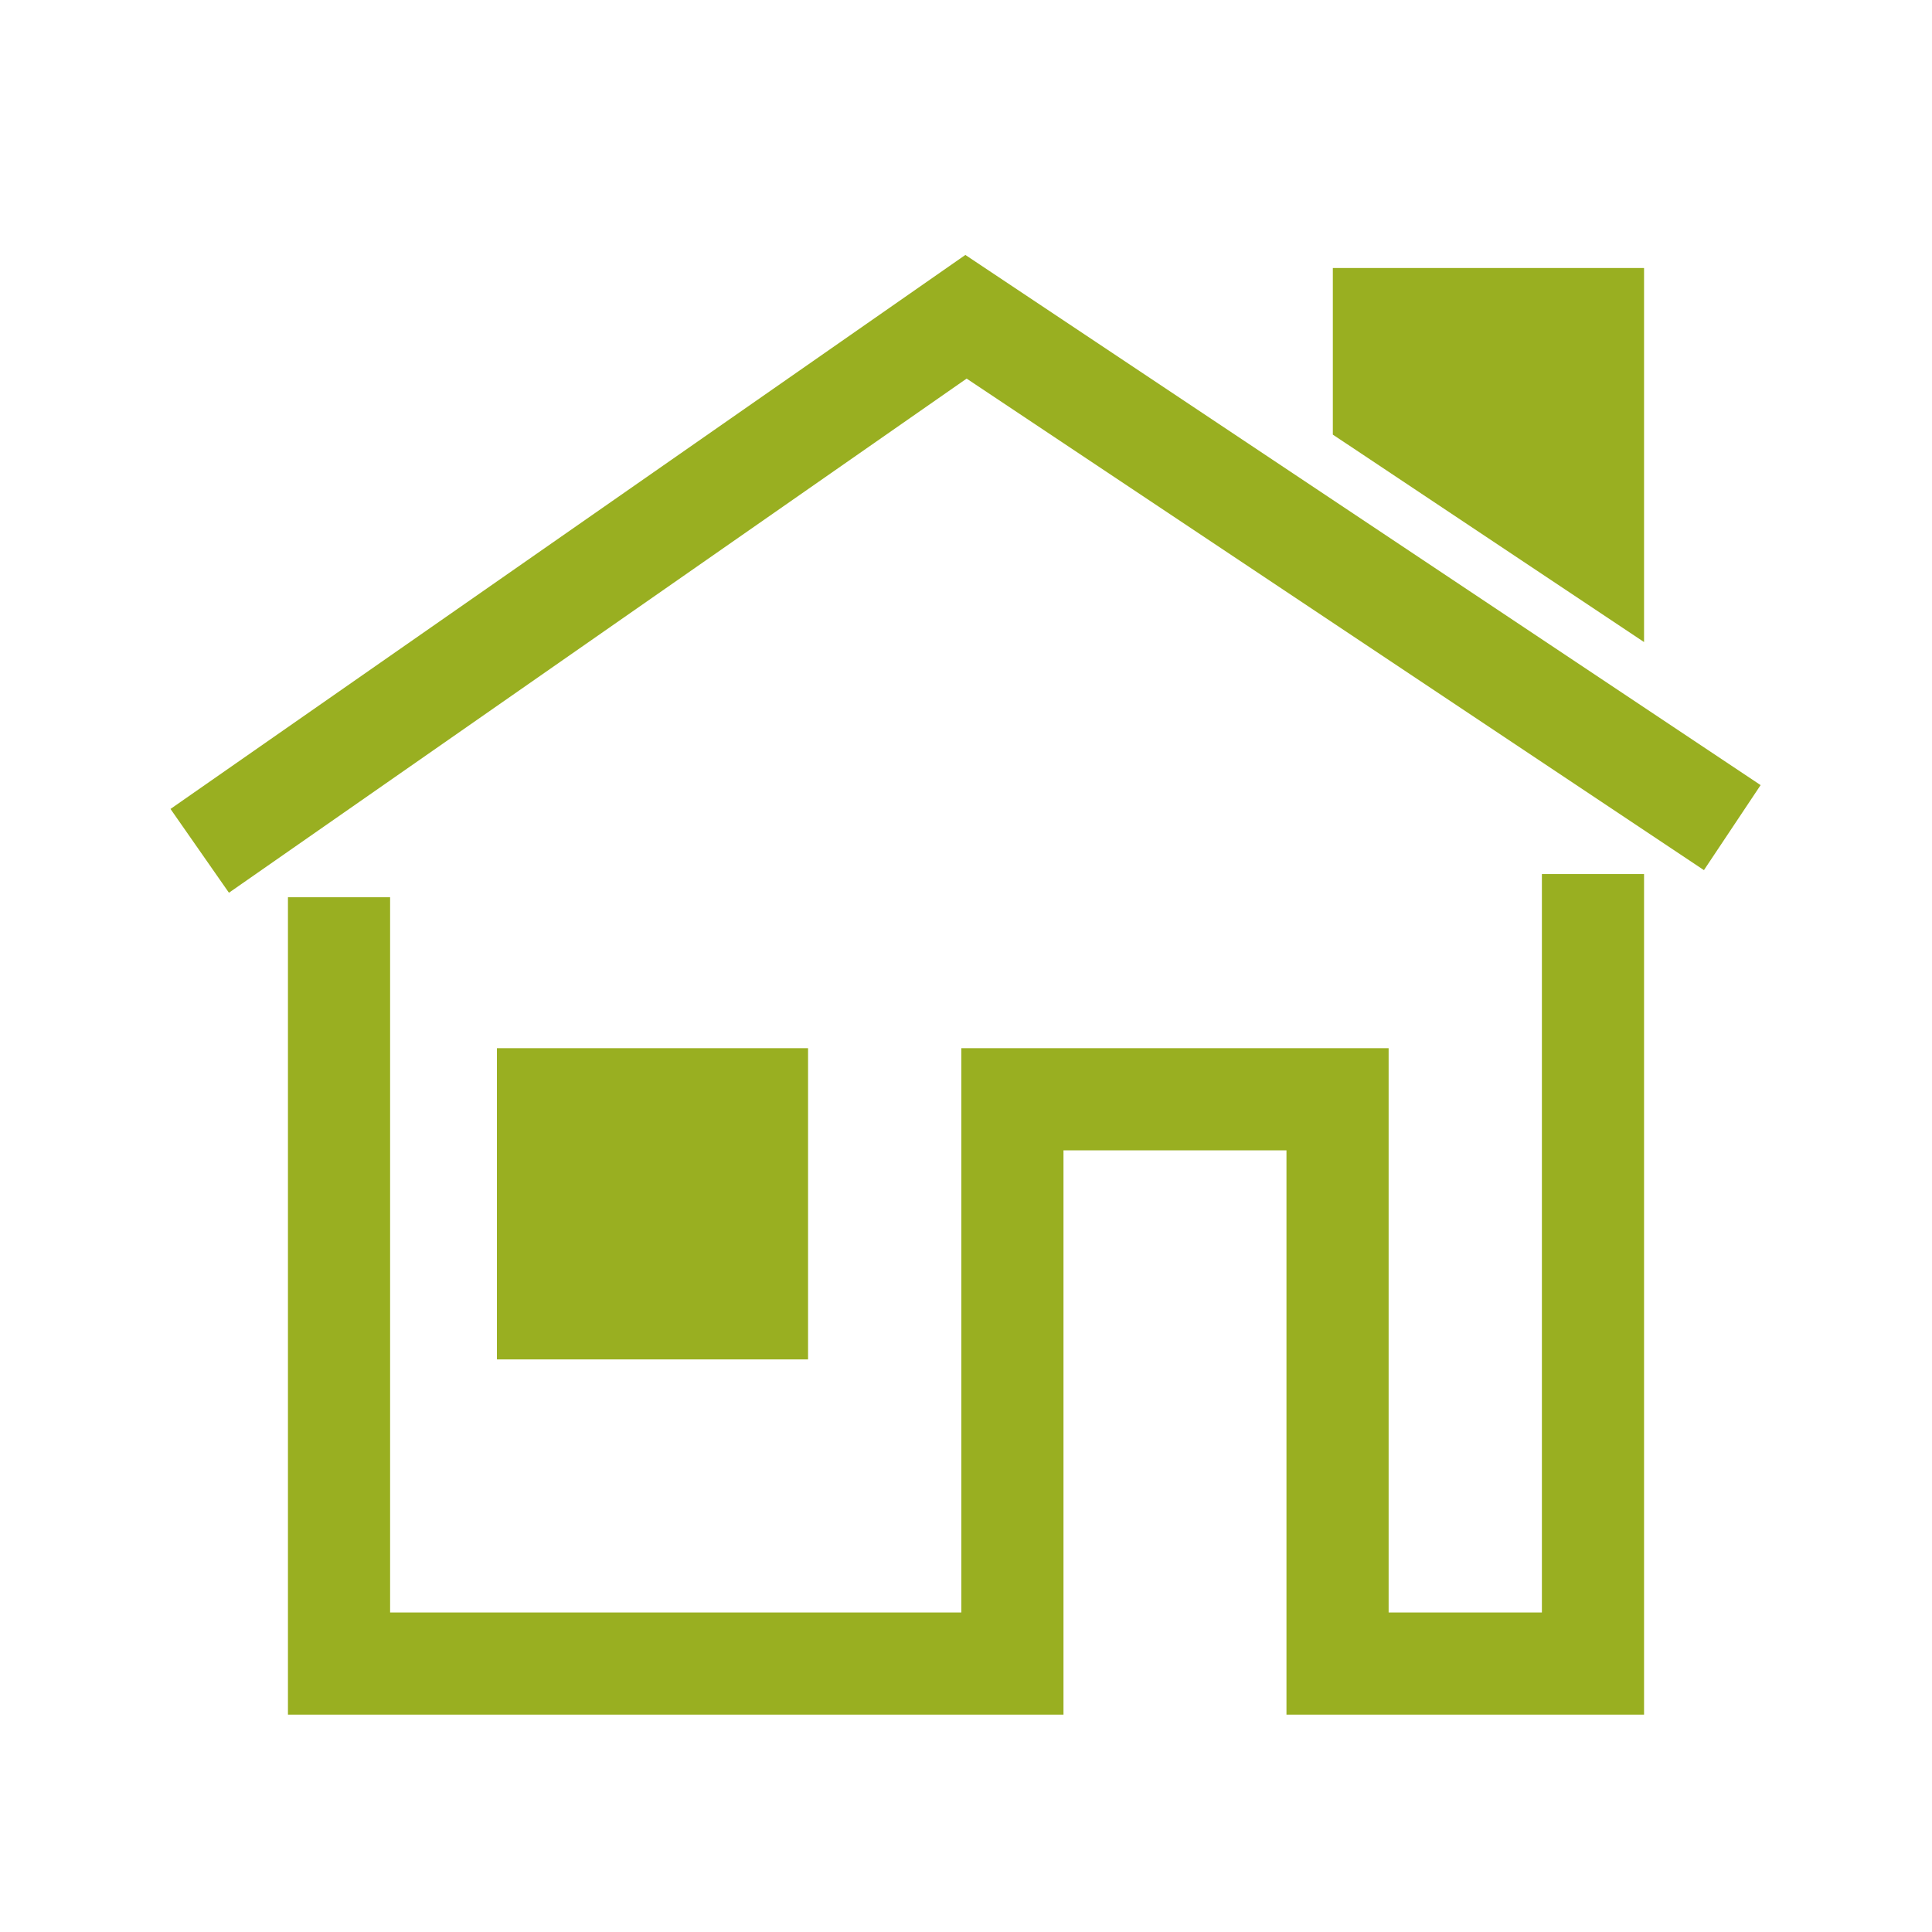<svg width="24" height="24" viewBox="0 0 24 24" fill="none" xmlns="http://www.w3.org/2000/svg">
<path fill-rule="evenodd" clip-rule="evenodd" d="M20.423 21.3H15.981V14.29H13.211V21.3H3.577V11.146H4.846V20.031H11.942V13.021H17.25V20.031H19.154V10.858H20.423V21.3Z" fill="#99AF21"/>
<path fill-rule="evenodd" clip-rule="evenodd" d="M6.173 16.887H10.038V13.021H6.173V16.887Z" fill="#99AF21"/>
<path fill-rule="evenodd" clip-rule="evenodd" d="M2.844 11.09L2.118 10.049L11.992 3.167L21.871 9.753L21.167 10.809L12.008 4.703L2.844 11.09Z" fill="#99AF21"/>
<path fill-rule="evenodd" clip-rule="evenodd" d="M20.423 7.976L16.557 5.399V3.329H20.423V7.976Z" fill="#99AF21"/>
</svg>

